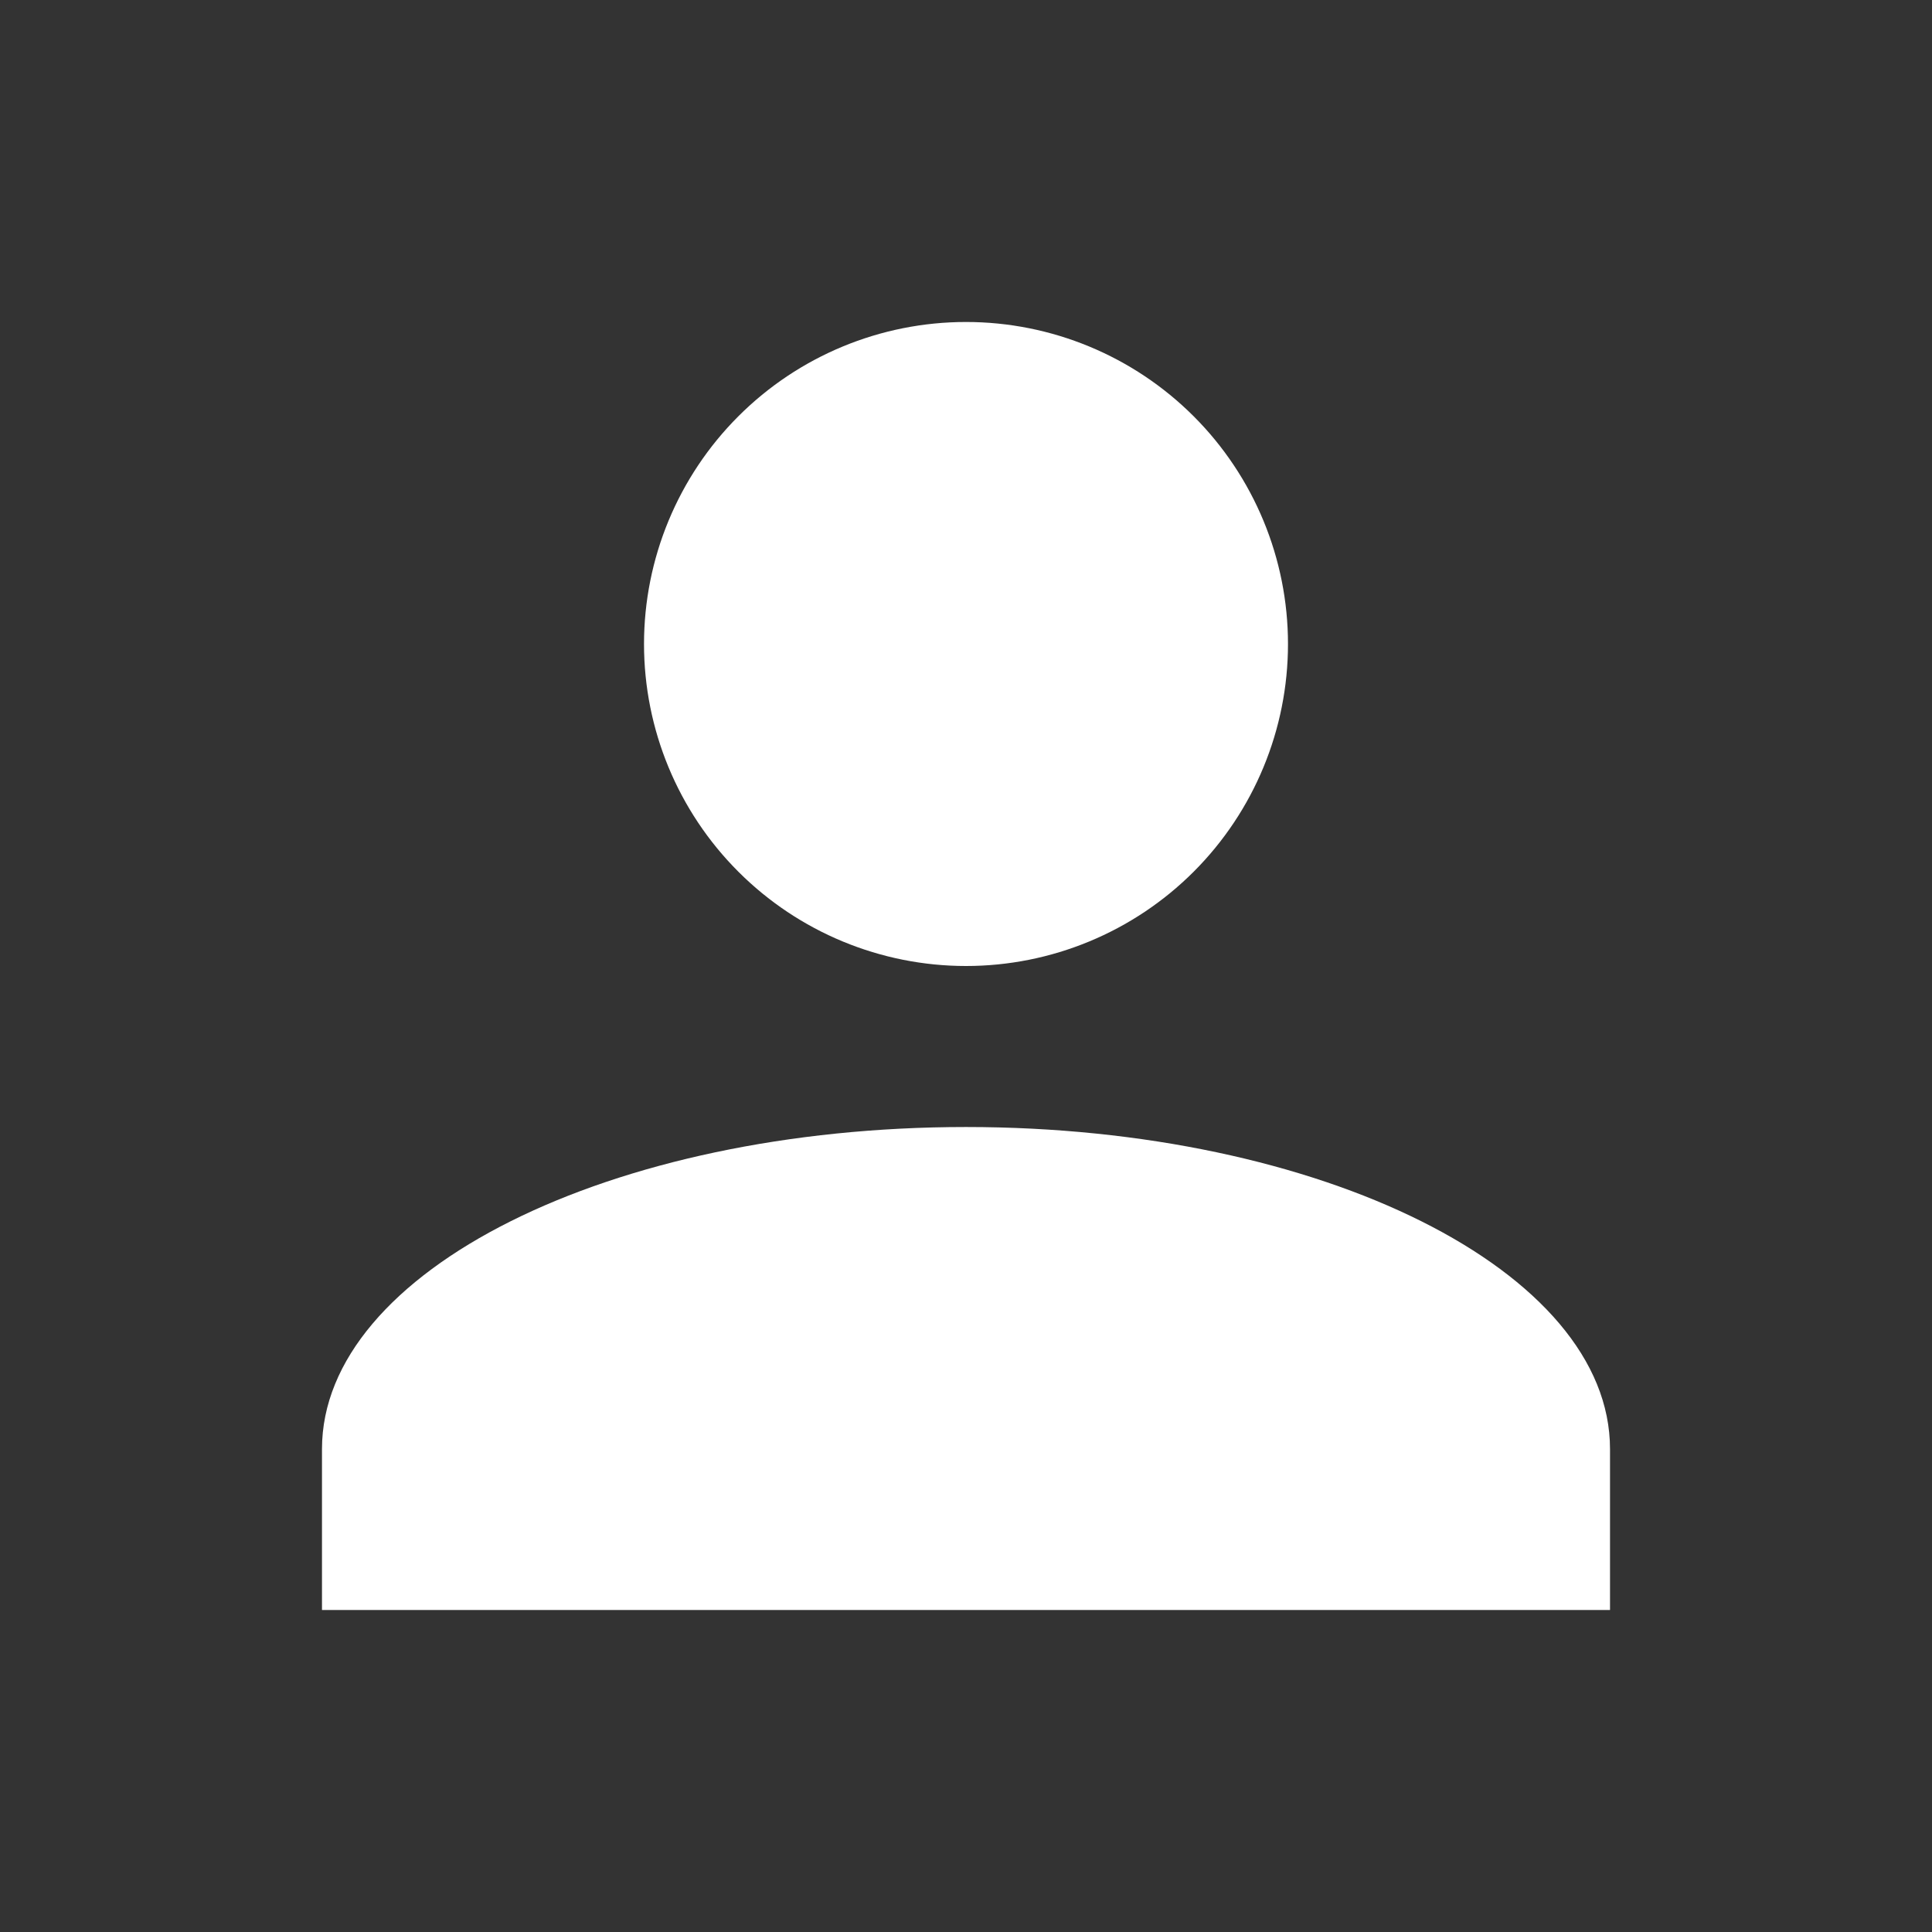 <svg width="50" height="50" viewBox="0 0 50 50" fill="none" xmlns="http://www.w3.org/2000/svg">
<rect x="0" y="0" width="50" height="50" fill="#333333" stroke="none"/>
<g id="mdi:account">
<path id="Vector" d="M25 8.333C27.21 8.333 29.33 9.211 30.893 10.774C32.455 12.337 33.333 14.457 33.333 16.667C33.333 18.877 32.455 20.996 30.893 22.559C29.33 24.122 27.21 25 25 25C22.79 25 20.67 24.122 19.108 22.559C17.545 20.996 16.667 18.877 16.667 16.667C16.667 14.457 17.545 12.337 19.108 10.774C20.67 9.211 22.79 8.333 25 8.333ZM25 29.167C34.208 29.167 41.667 32.896 41.667 37.5V41.667H8.333V37.5C8.333 32.896 15.792 29.167 25 29.167Z" fill="white"/>
</g>
</svg>
